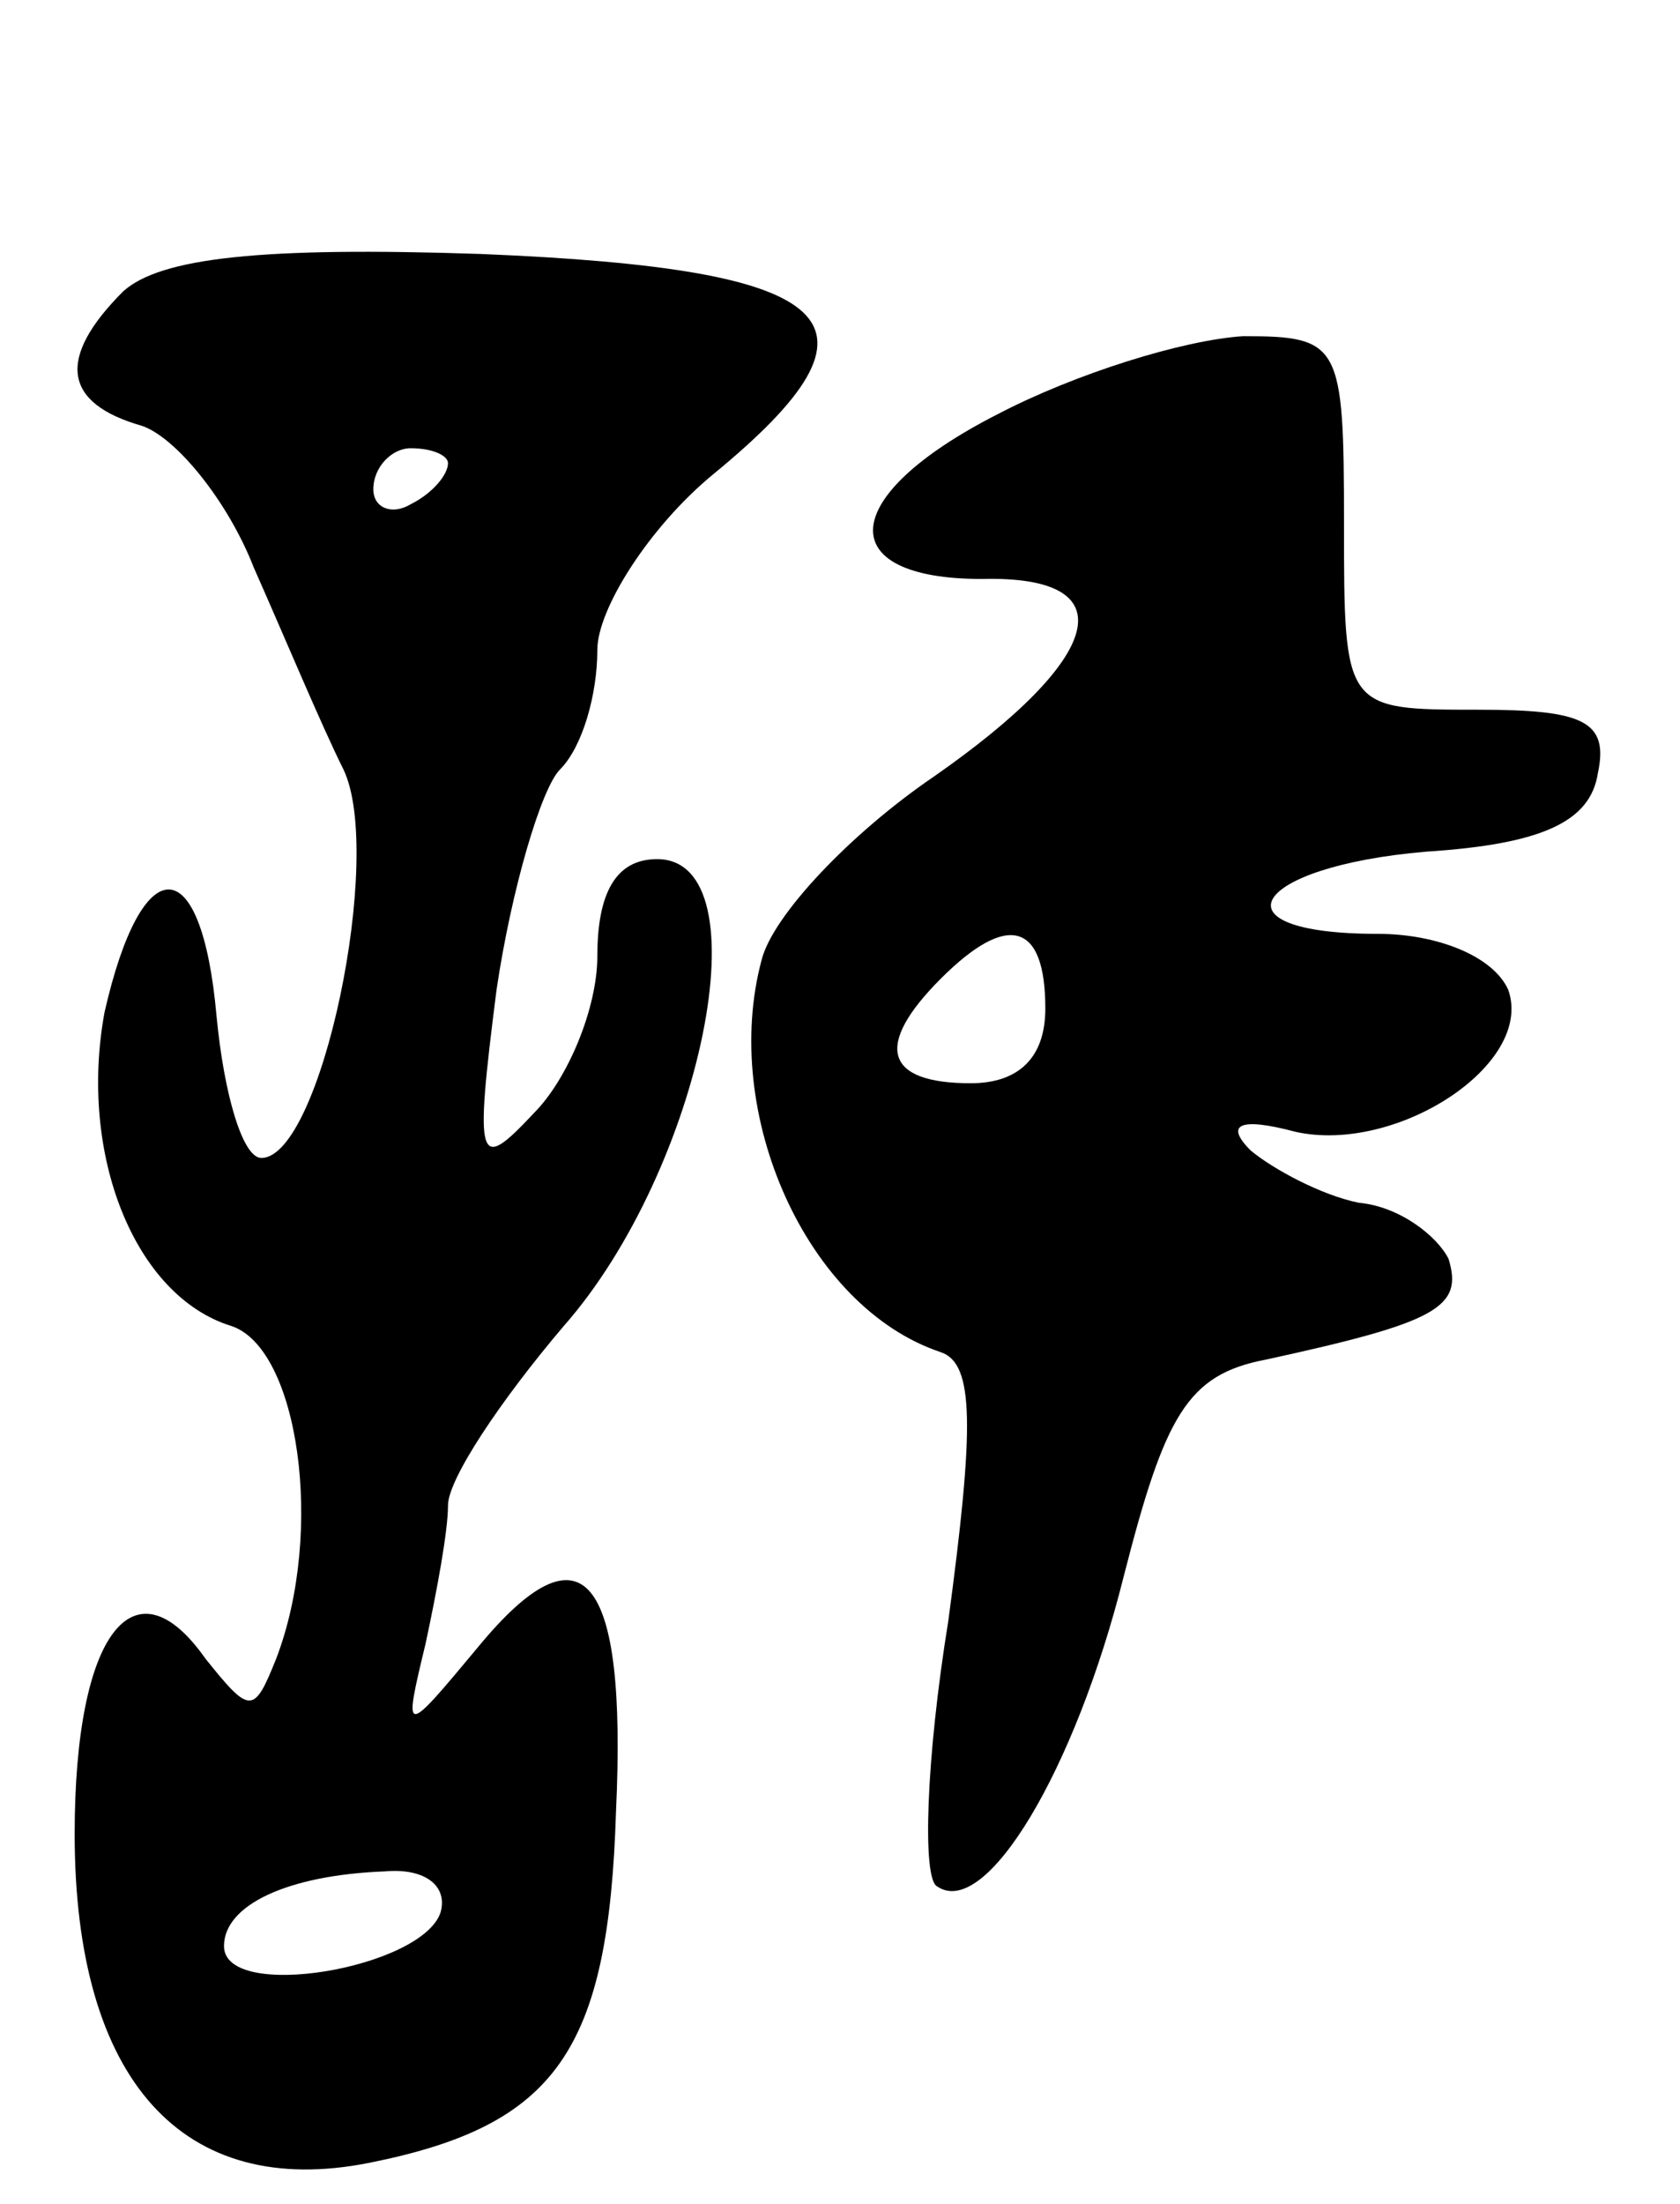 <svg version="1.0" xmlns="http://www.w3.org/2000/svg"
 width="45pt" height="59pt" viewBox="0 0 45 59"
 preserveAspectRatio="xMidYMid meet">
<g transform="translate(0,59) scale(0.1,-0.1)"
fill="#000000" stroke="none">
<path d="M33 512 c-18 -18 -16 -30 5 -36 9 -3 23 -20 30 -38 8 -18 18 -42 24
-54 11 -23 -6 -104 -22 -104 -5 0 -10 17 -12 38 -4 45 -20 45 -30 1 -7 -38 8
-76 34 -84 18 -6 25 -55 12 -89 -6 -15 -7 -15 -19 0 -19 27 -35 7 -35 -47 0
-66 29 -98 79 -88 50 10 64 30 66 94 3 64 -9 78 -37 44 -20 -24 -20 -24 -14 1
3 14 6 30 6 37 0 7 14 28 31 48 37 42 54 125 25 125 -11 0 -16 -9 -16 -26 0
-14 -8 -33 -17 -42 -15 -16 -16 -14 -10 33 4 27 12 54 17 59 6 6 10 20 10 32
0 11 14 33 31 47 50 41 35 55 -62 59 -59 2 -86 -1 -96 -10z m87 -46 c0 -3 -4
-8 -10 -11 -5 -3 -10 -1 -10 4 0 6 5 11 10 11 6 0 10 -2 10 -4z m-2 -388 c-5
-15 -58 -24 -58 -9 0 11 17 19 43 20 11 1 17 -4 15 -11z"/>
<path d="M267 479 c-43 -22 -44 -44 -4 -44 39 1 33 -21 -13 -53 -22 -15 -43
-37 -46 -49 -11 -41 12 -93 48 -105 9 -3 9 -20 2 -72 -6 -37 -7 -69 -3 -71 13
-9 37 31 50 83 11 43 17 54 38 58 46 10 53 14 49 27 -3 6 -13 14 -24 15 -10 2
-23 9 -29 14 -7 7 -3 9 12 5 27 -6 64 18 57 38 -4 9 -19 15 -35 15 -45 0 -34
18 13 22 31 2 44 8 46 21 3 14 -4 17 -32 17 -36 0 -36 0 -36 50 0 48 -1 50
-27 50 -16 -1 -45 -10 -66 -21z m13 -159 c0 -13 -7 -20 -20 -20 -23 0 -26 10
-8 28 18 18 28 15 28 -8z"/>
</g>
</svg>
